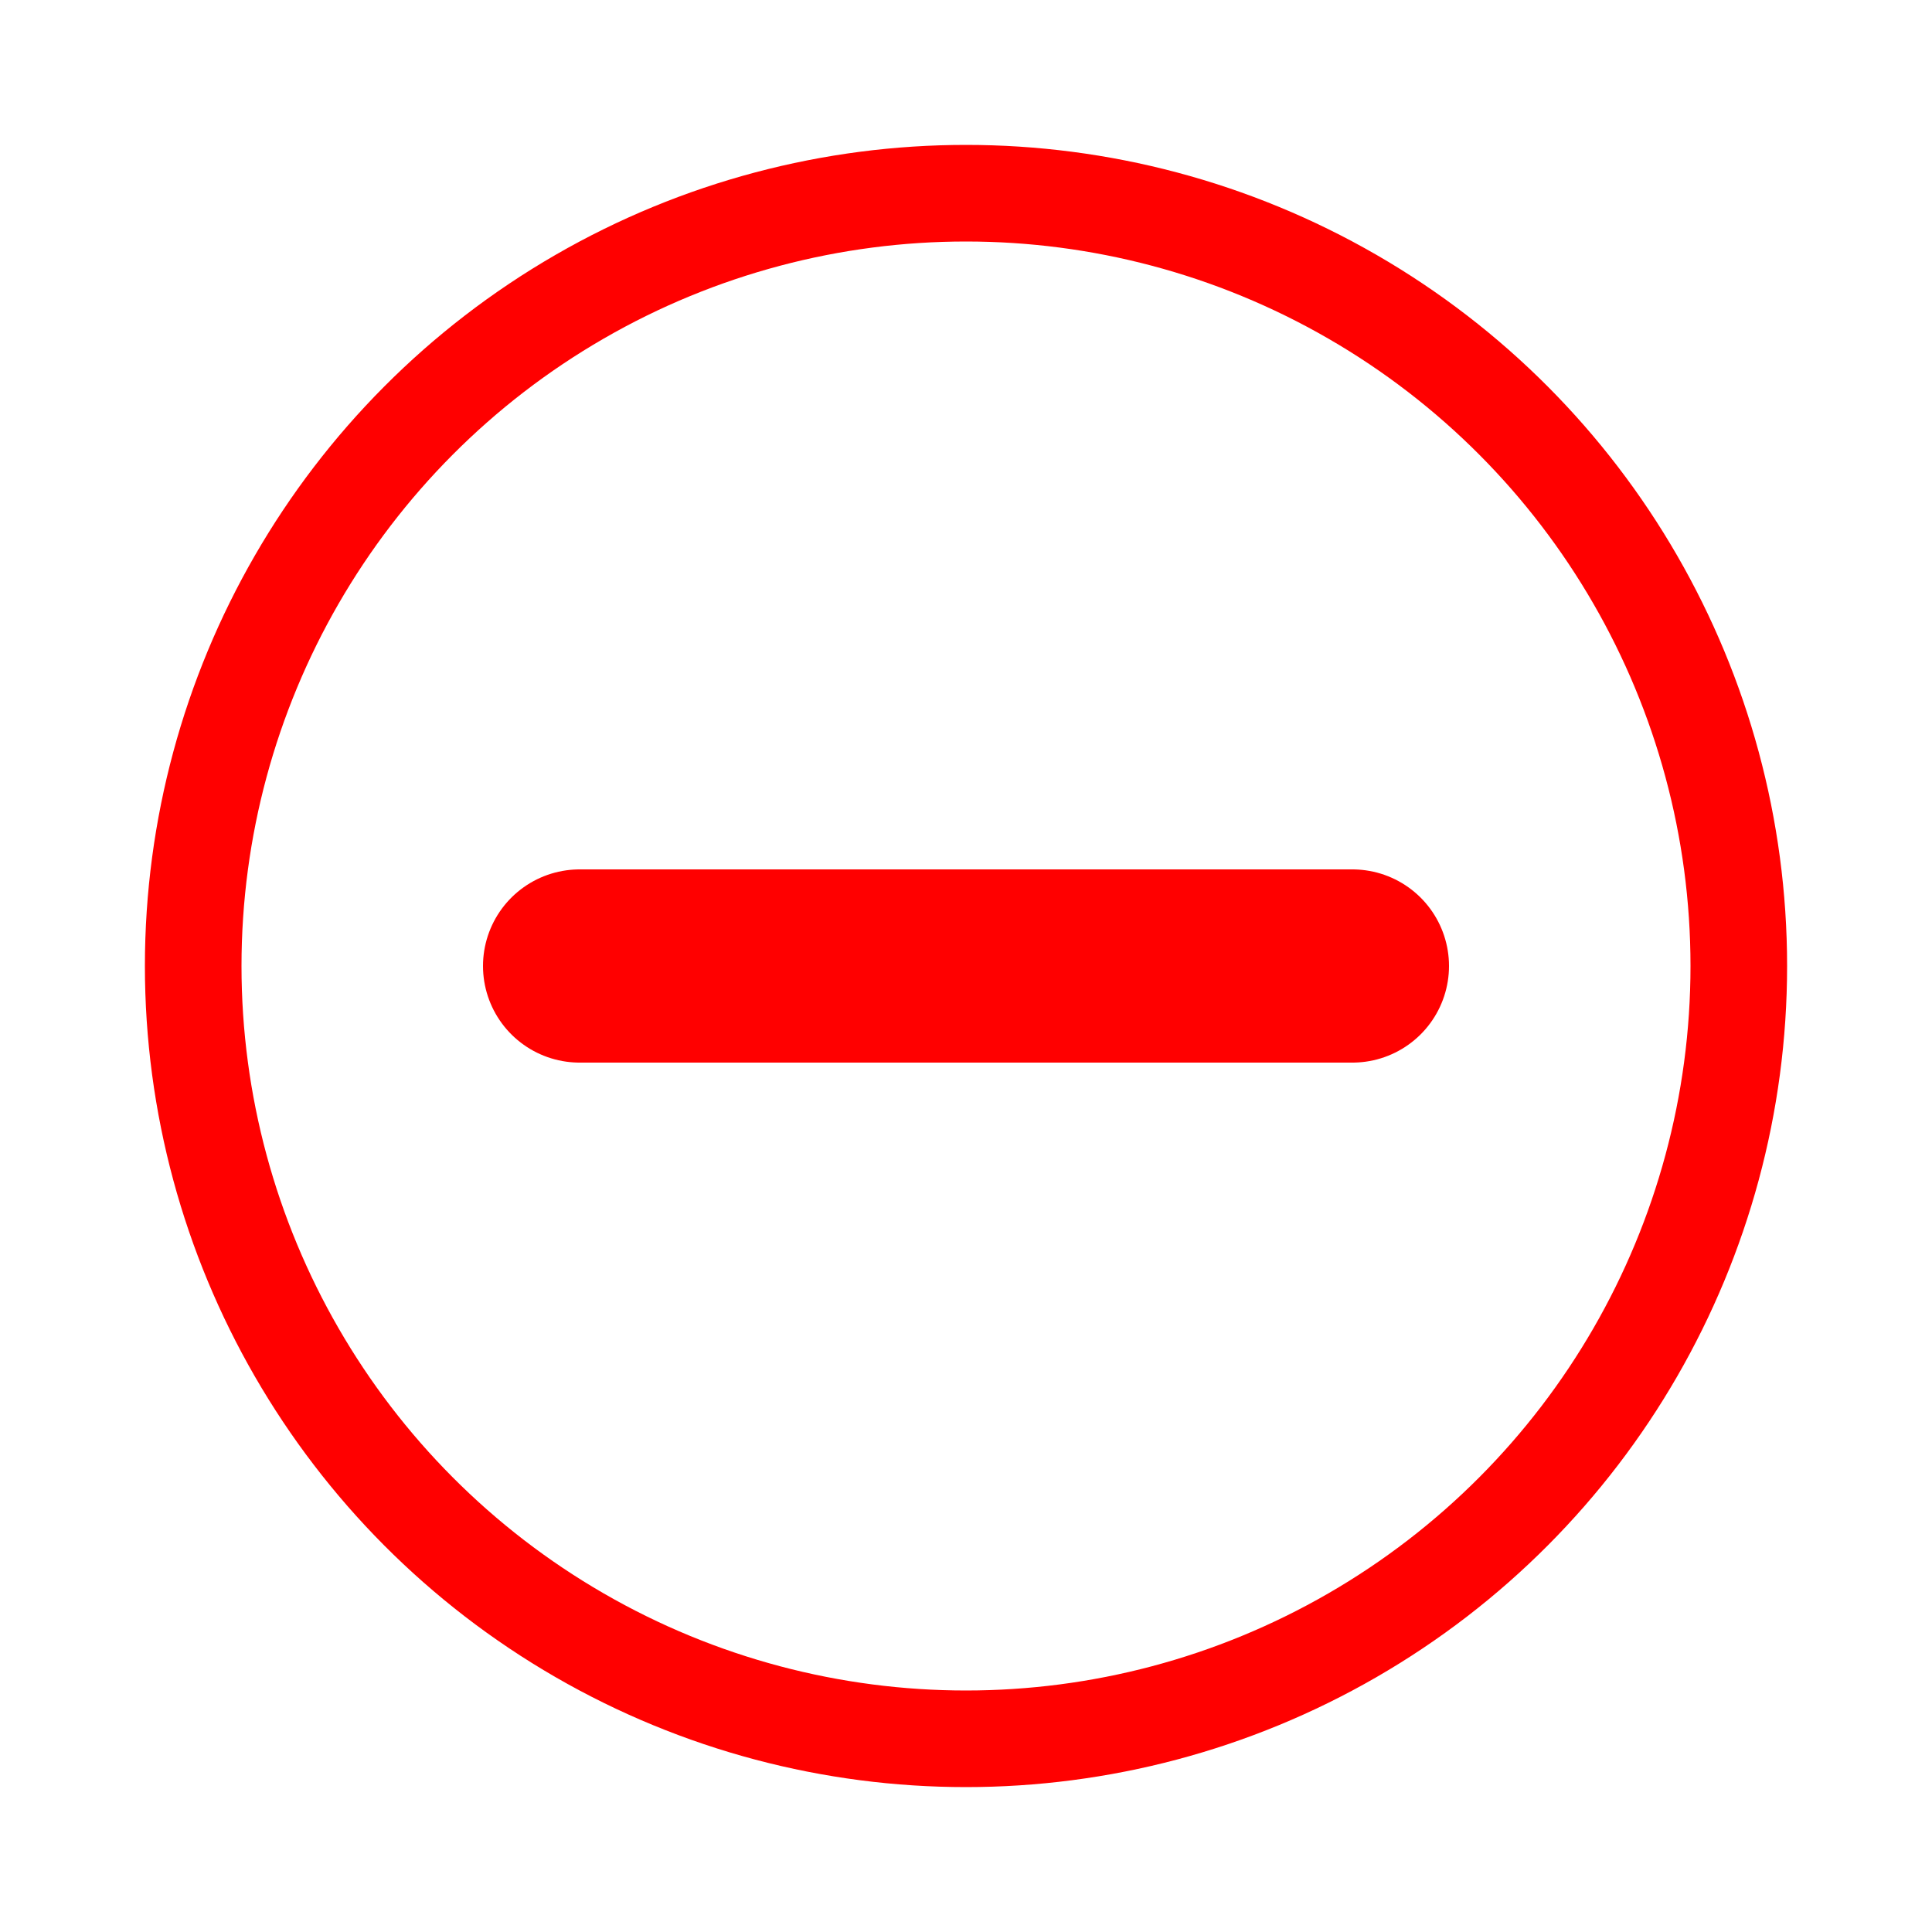 <svg version="1.1" baseProfile="full" xmlns="http://www.w3.org/2000/svg"
     width="100" height="100">

    <circle cx="50" cy="50" r="40" stroke="red" fill="none" stroke-width="5"/>
    <line x1="30" y1="50" x2="70" y2="50" stroke="red" stroke-width="10" stroke-linecap="round"/>
</svg>